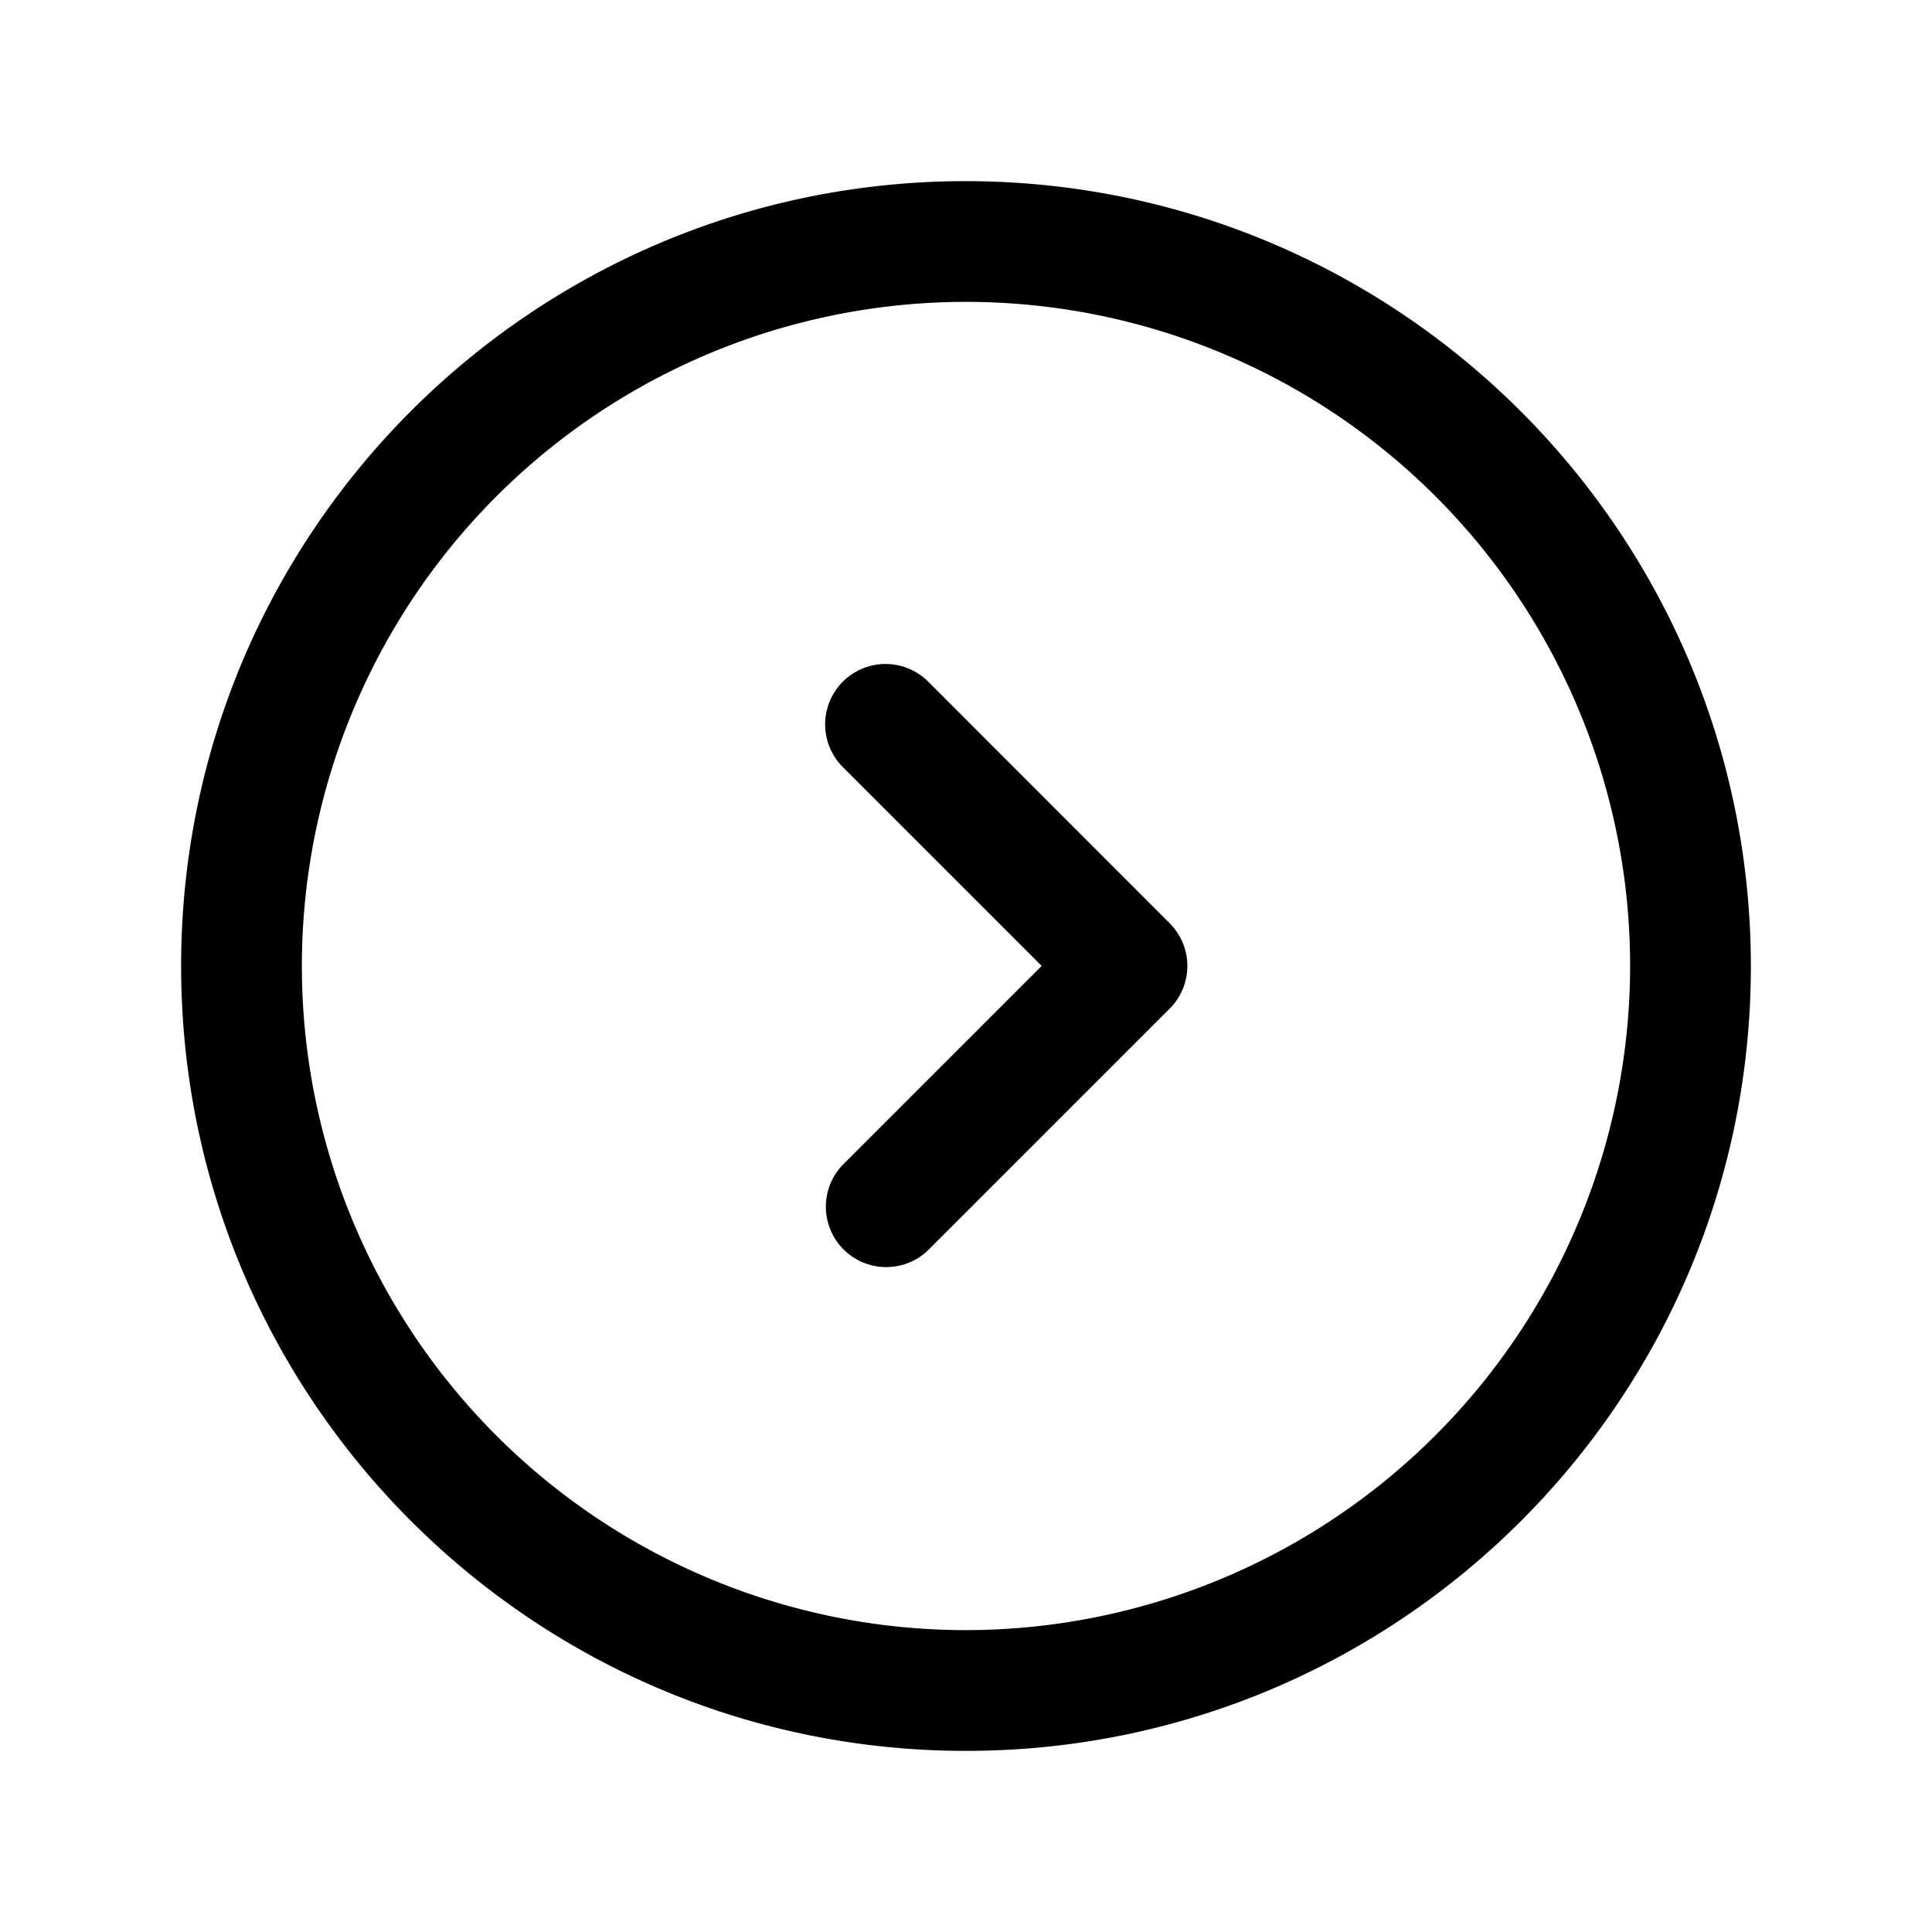 <svg class="icon" width="32px" height="32.00px" viewBox="0 0 1024 1024" version="1.1" xmlns="http://www.w3.org/2000/svg"><path d="M0 0h1024v1024H0z" fill="currentColor" fill-opacity="0" /><path d="M512 96c-229.76 0-416 186.24-416 416s186.24 416 416 416 416-186.24 416-416c-0.256-229.632-186.368-415.744-416-416z m0 768A352 352 0 1 1 864 512 352.384 352.384 0 0 1 512 864z m107.947-374.656a32 32 0 0 1 0 45.269l-128 128a32 32 0 0 1-45.227-45.269l105.387-105.387-105.387-105.387a32 32 0 0 1 45.269-45.269l127.957 128.043z" fill="currentColor" /></svg>